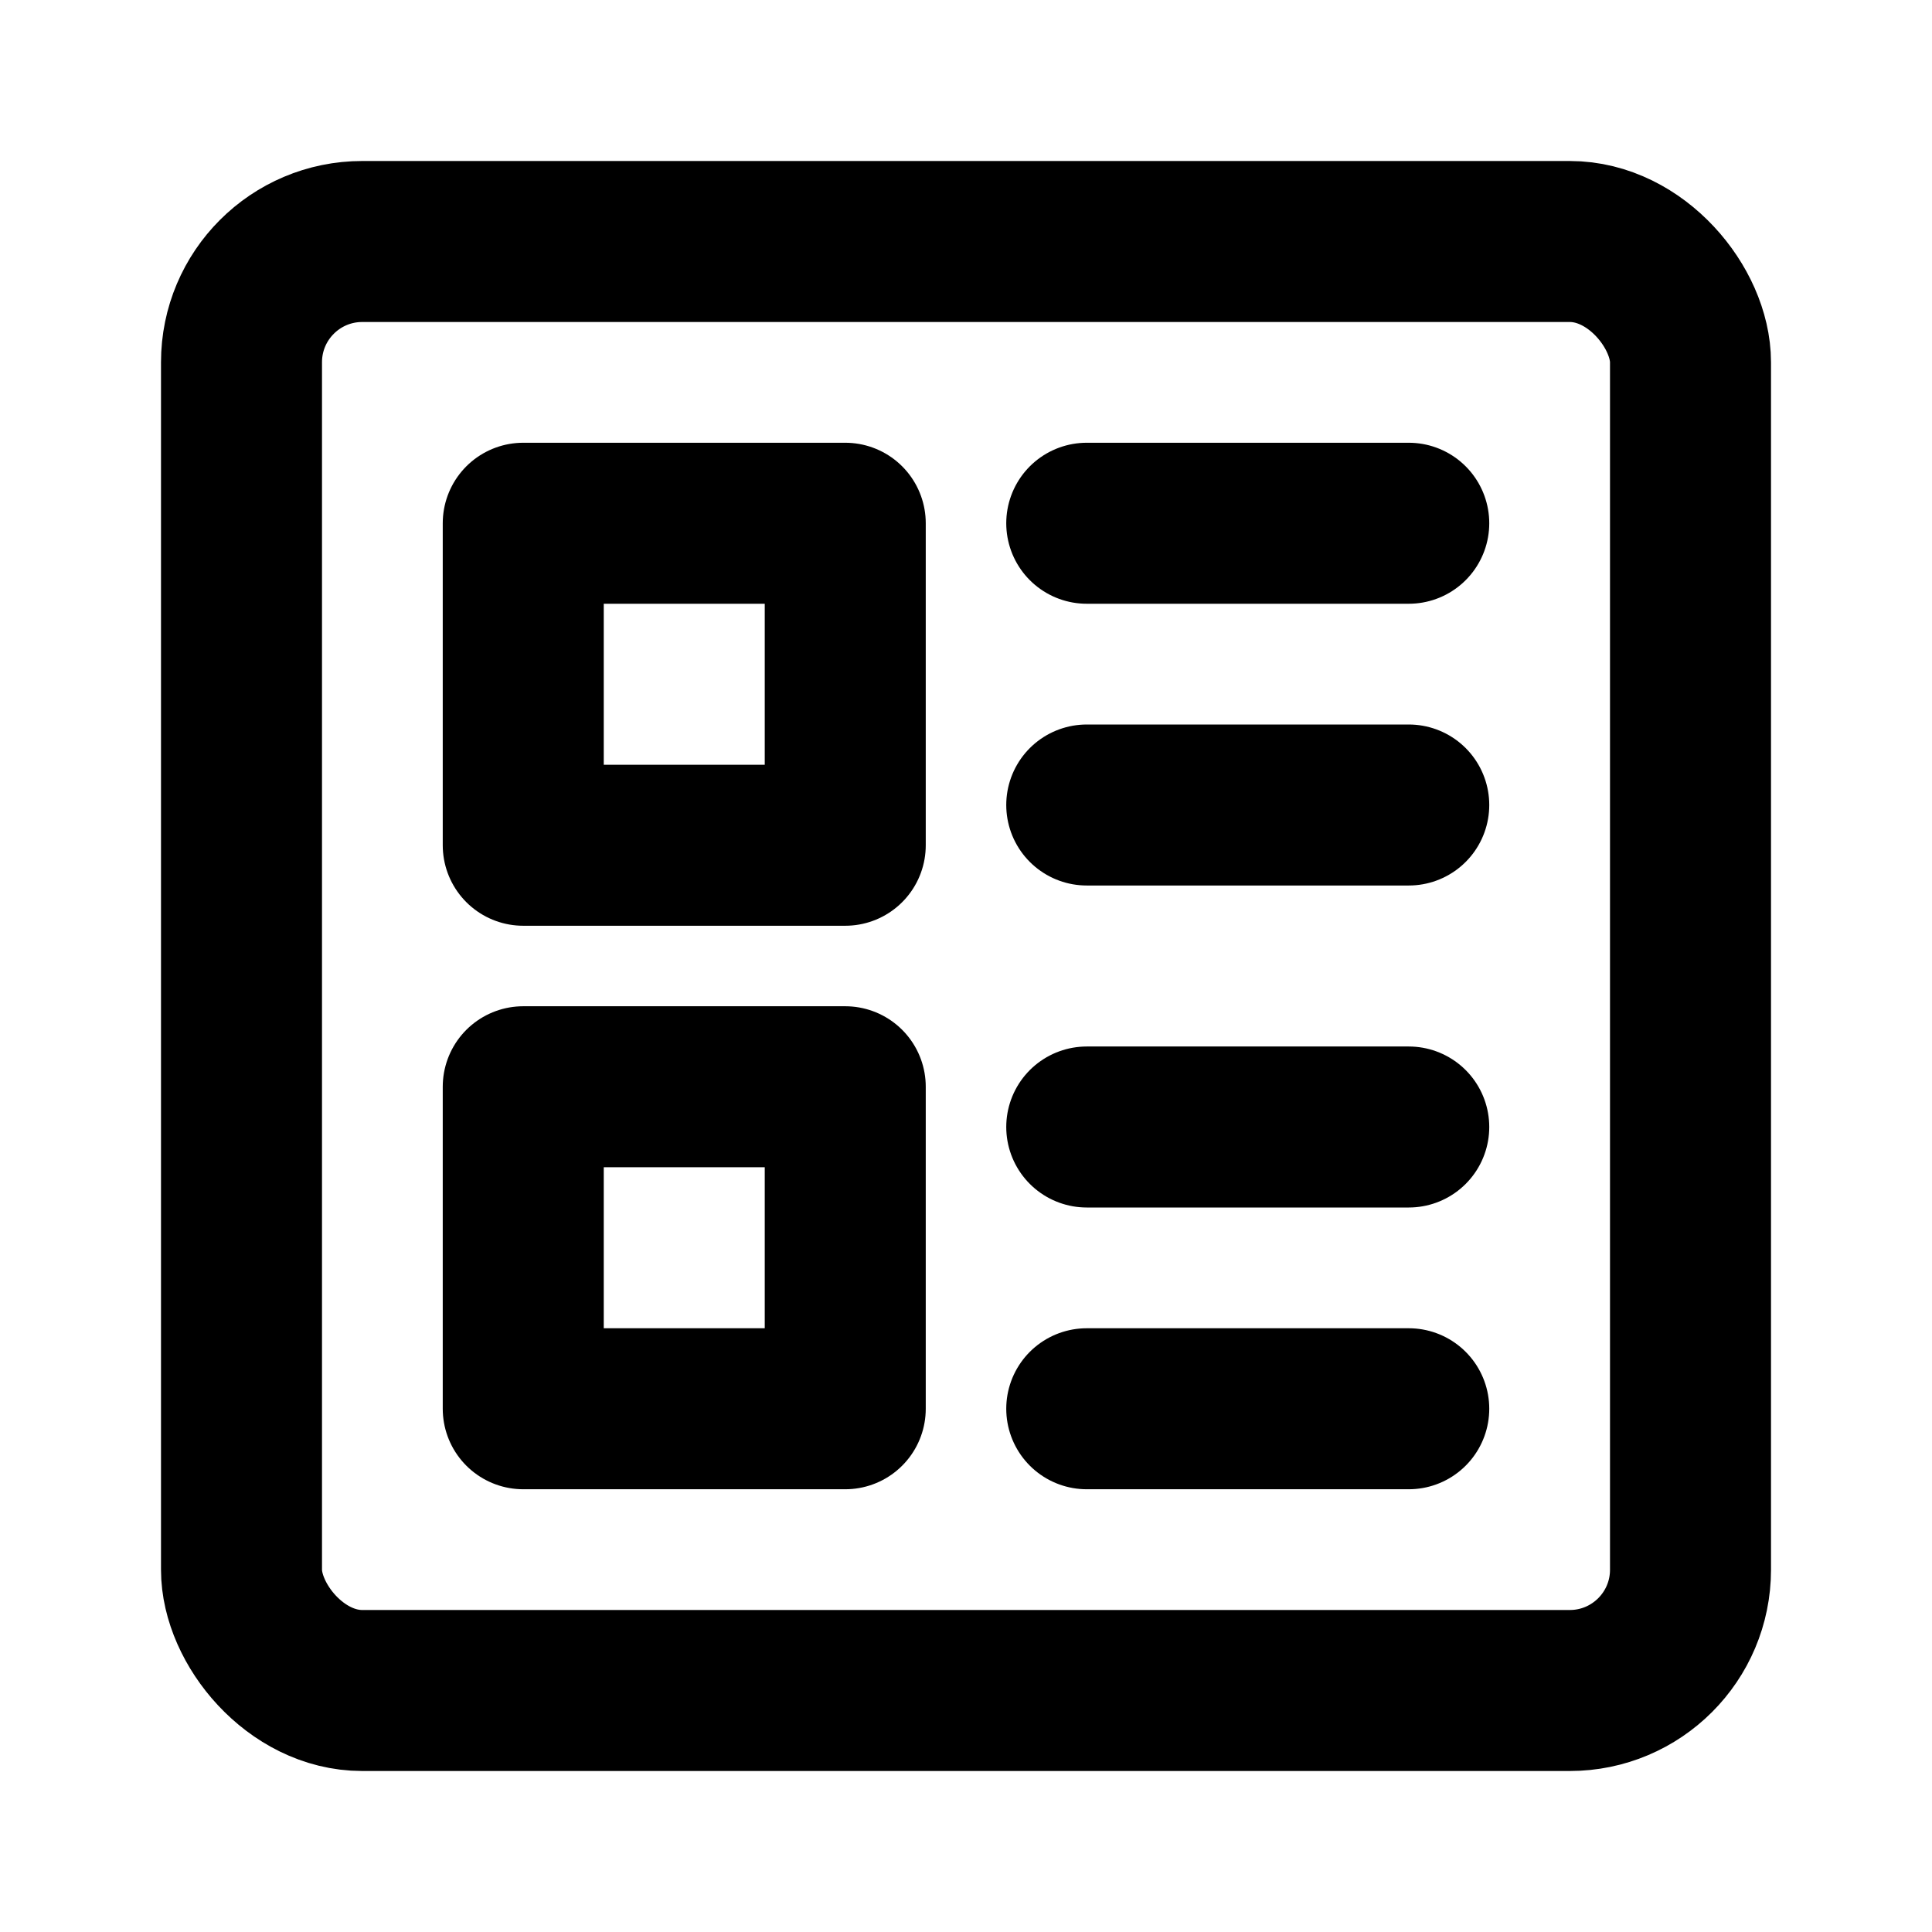 <svg xmlns="http://www.w3.org/2000/svg" width="1em" height="1em" viewBox="0 0 48 48"><rect x="6" y="6" width="36" height="36" rx="3" fill="none" stroke="black" stroke-width="4" stroke-linejoin="round"></rect><rect x="13" y="13" width="8" height="8" fill="none" stroke="black" stroke-width="4" stroke-linejoin="round"></rect><rect x="13" y="27" width="8" height="8" fill="none" stroke="black" stroke-width="4" stroke-linejoin="round"></rect><path d="M27 28L35 28" stroke="black" stroke-width="4" stroke-linecap="round" stroke-linejoin="round"></path><path d="M27 35H35" stroke="black" stroke-width="4" stroke-linecap="round" stroke-linejoin="round"></path><path d="M27 13L35 13" stroke="black" stroke-width="4" stroke-linecap="round" stroke-linejoin="round"></path><path d="M27 20L35 20" stroke="black" stroke-width="4" stroke-linecap="round" stroke-linejoin="round"></path></svg>
